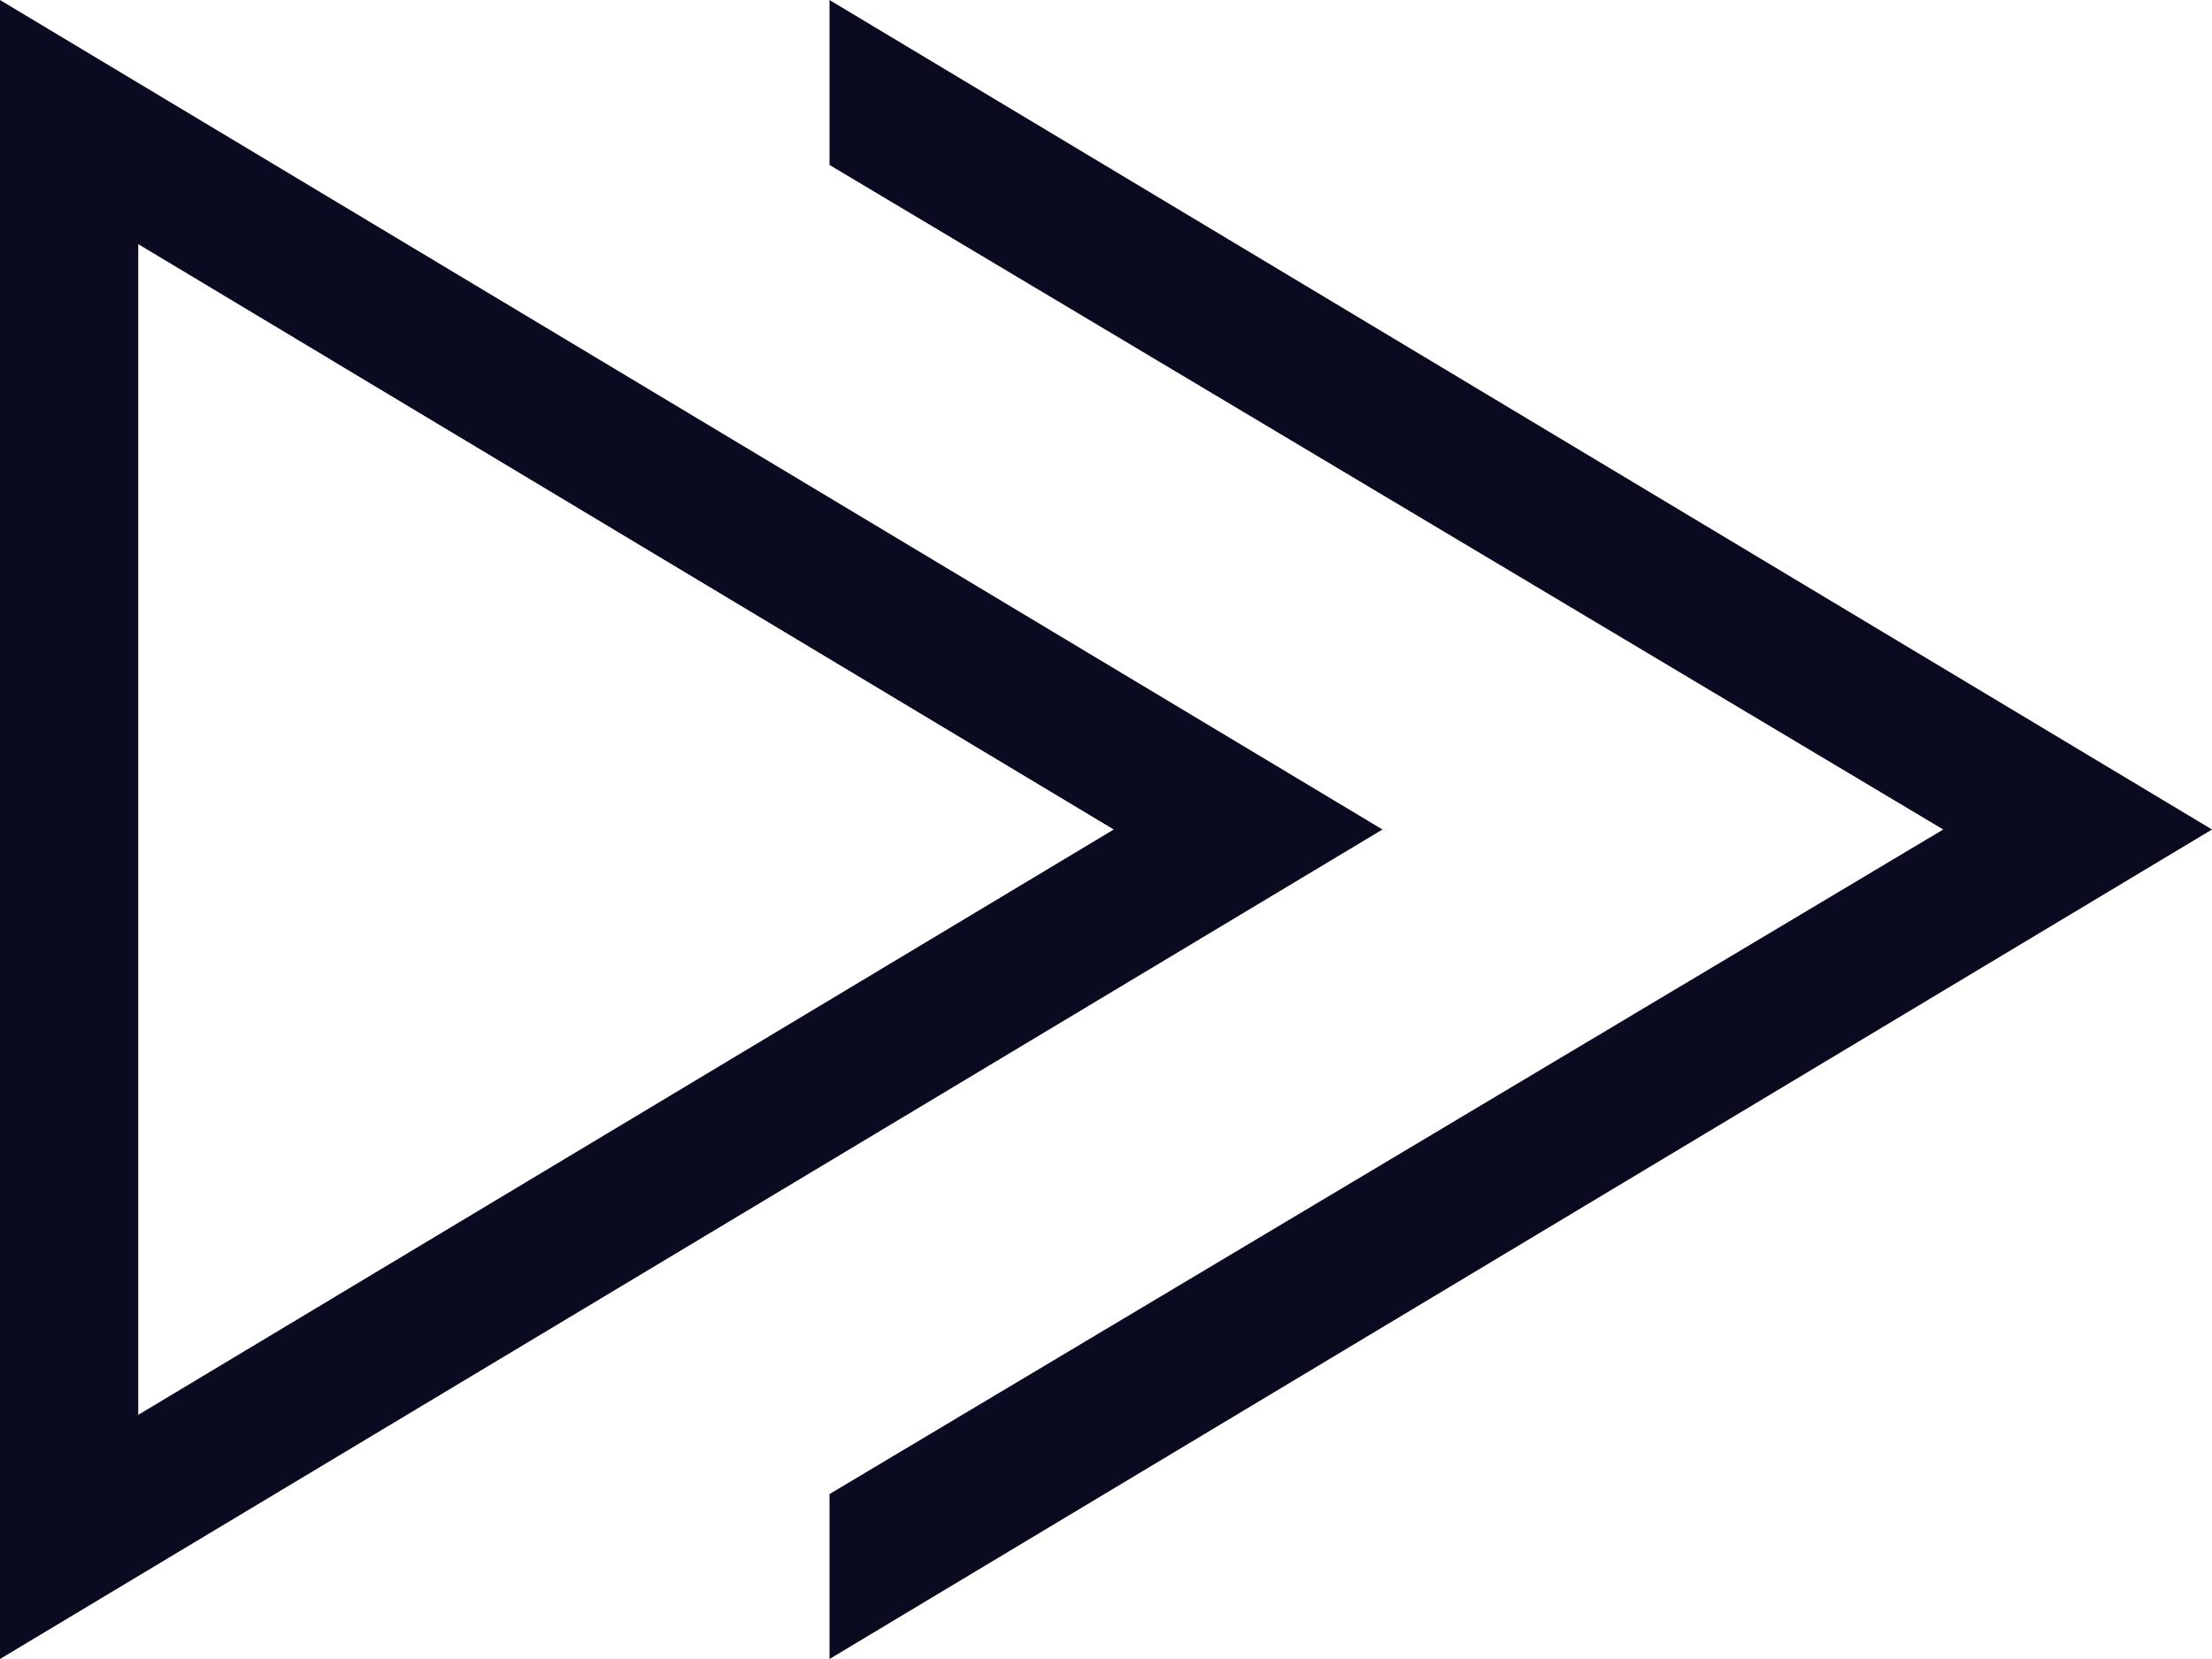 <svg width="16" height="12" viewBox="0 0 16 12" fill="none" xmlns="http://www.w3.org/2000/svg">
<path d="M0 0V12L10 6L0 0ZM1 1.766L8.056 6L1 10.234V1.766ZM16 6L6 12V10.807L14.056 6L6 1.193V0L16 6Z" fill="#0A0A21"/>
</svg>
